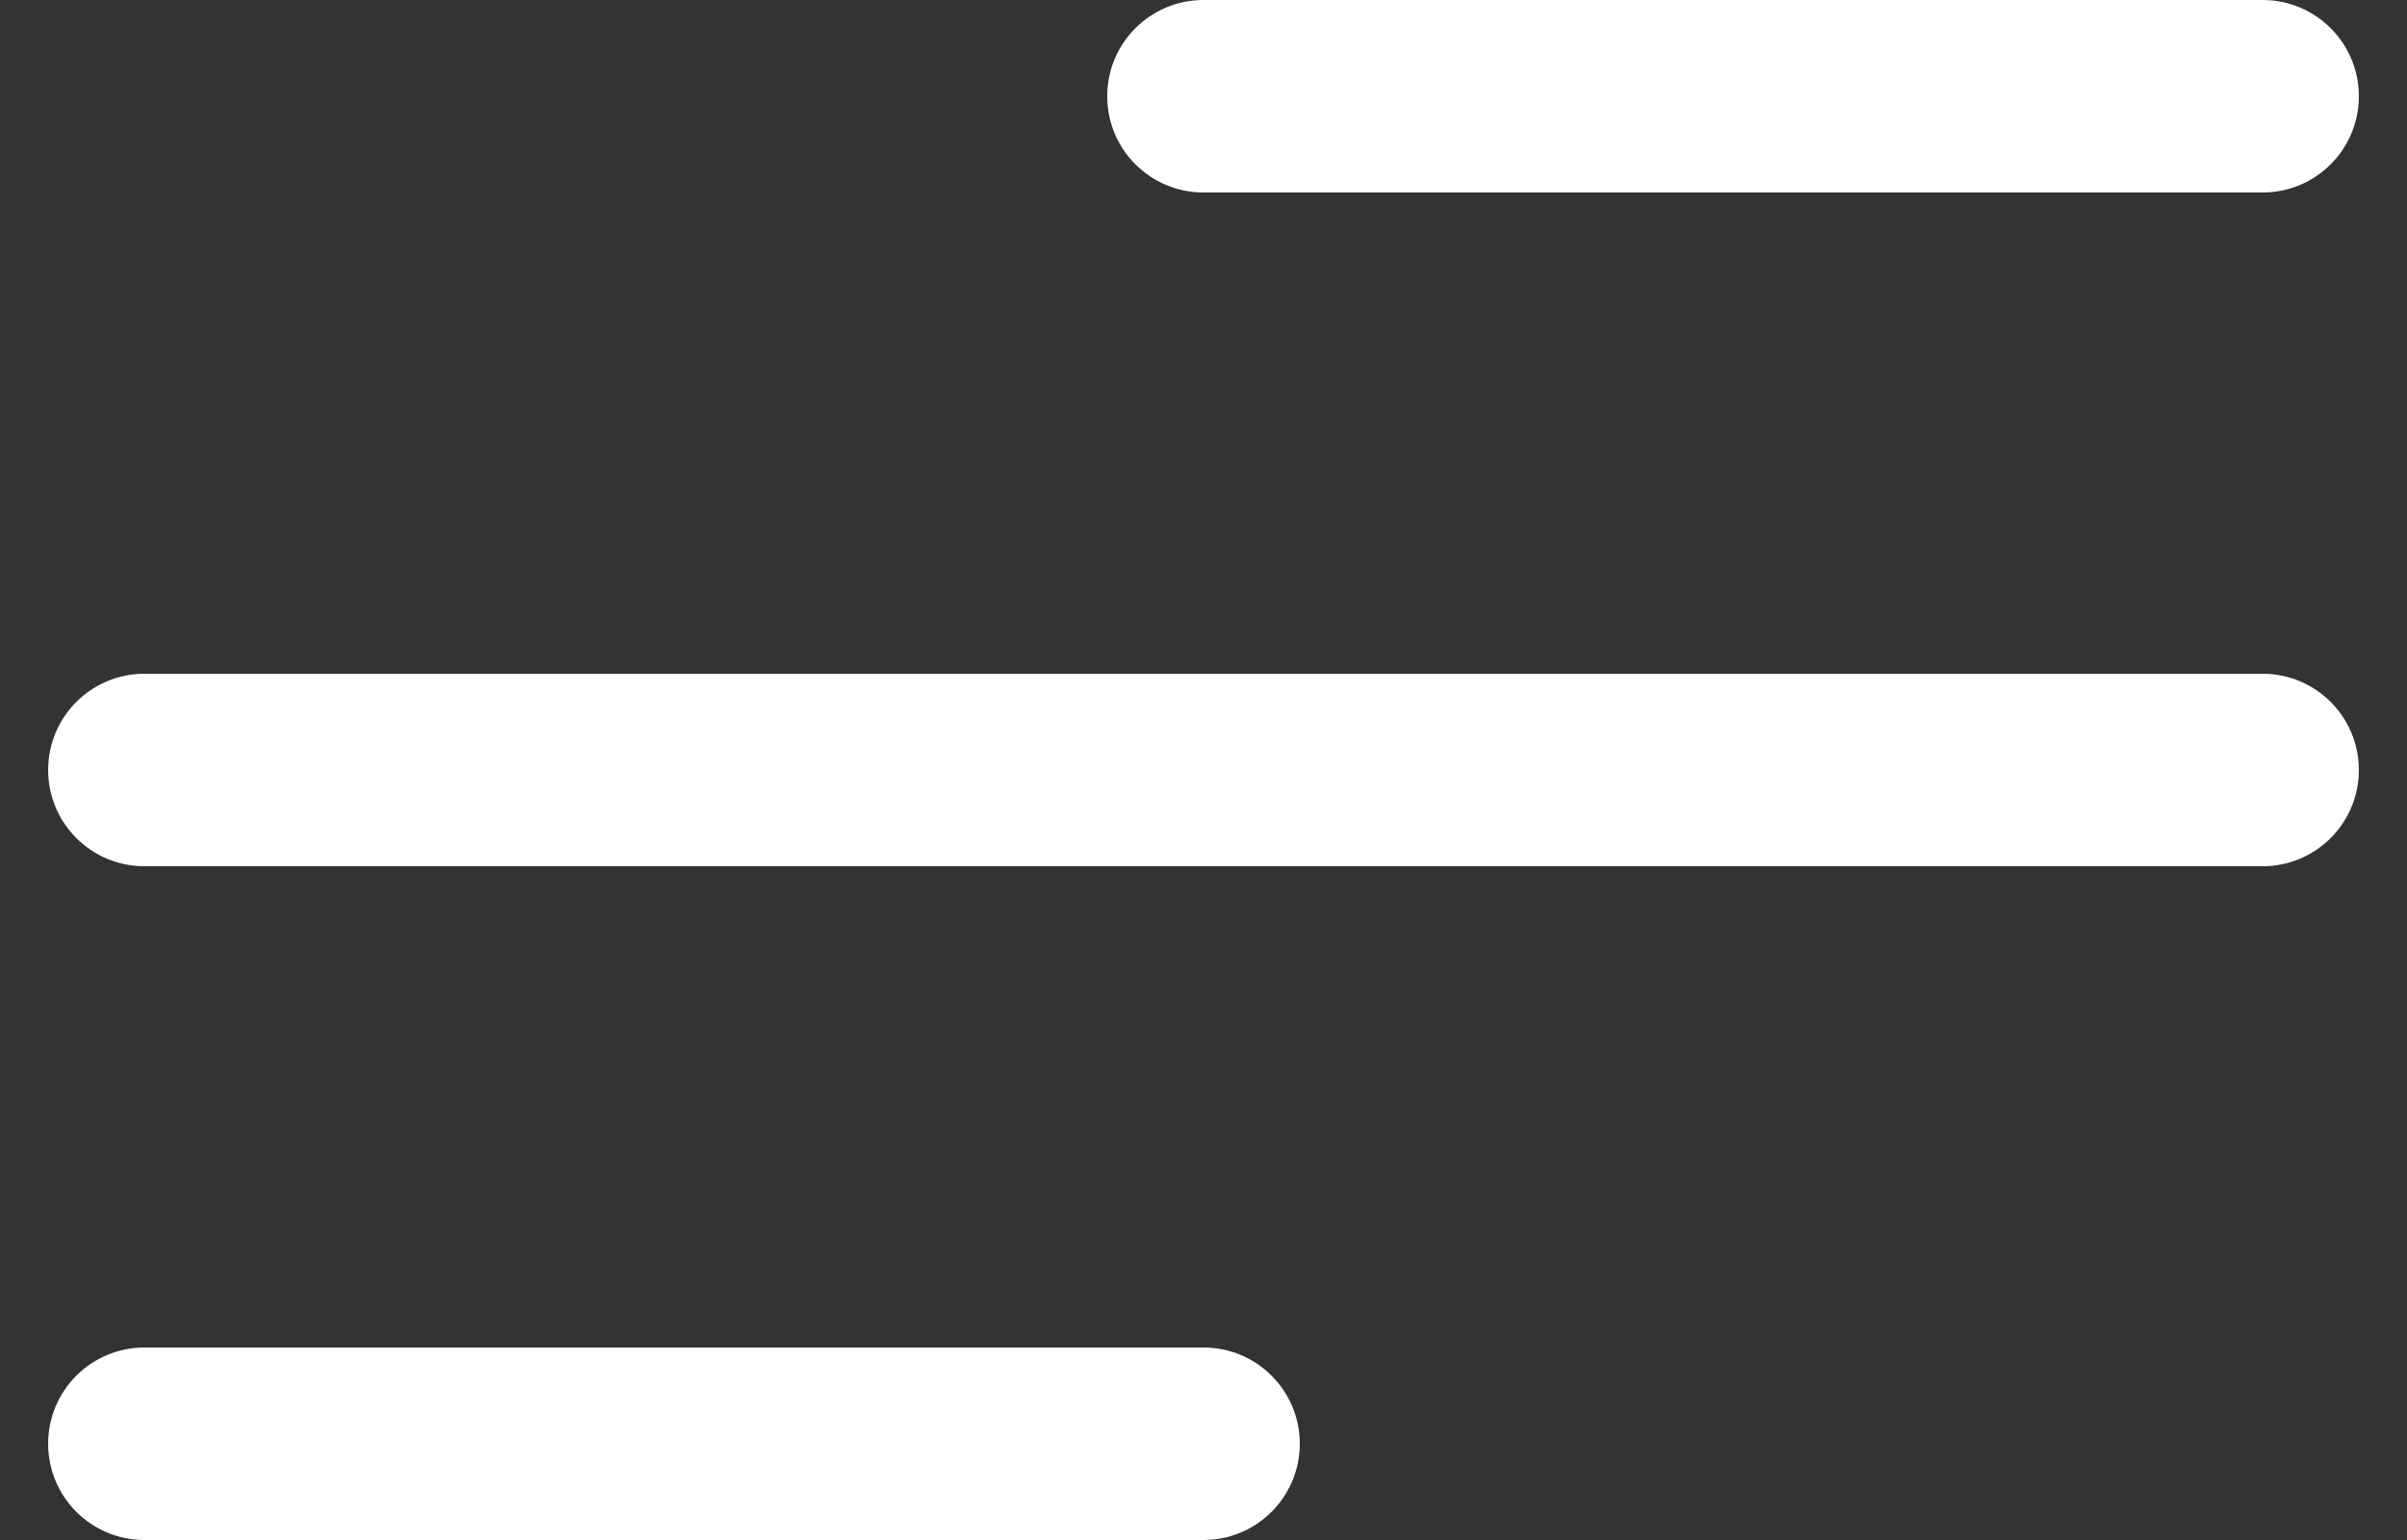 <svg width="25" height="16" viewBox="0 0 25 16" fill="none" xmlns="http://www.w3.org/2000/svg">
<rect x="0" y="0" width="25" height="16" fill="#333333" stroke="none"/>
<path d="M23.5 9H1.5C0.948 9 0.5 8.553 0.5 8C0.5 7.447 0.948 7 1.5 7H23.5C24.052 7 24.5 7.447 24.5 8C24.5 8.553 24.052 9 23.5 9Z" fill="white"/>
<path d="M23.5 2H12.5C11.948 2 11.5 1.553 11.5 1C11.5 0.447 11.948 0 12.5 0H23.5C24.052 0 24.5 0.447 24.5 1C24.5 1.553 24.052 2 23.5 2Z" fill="white"/>
<path d="M12.5 16H1.5C0.948 16 0.5 15.553 0.5 15C0.5 14.447 0.948 14 1.5 14H12.5C13.052 14 13.5 14.447 13.5 15C13.5 15.553 13.052 16 12.5 16Z" fill="white"/>
</svg>
